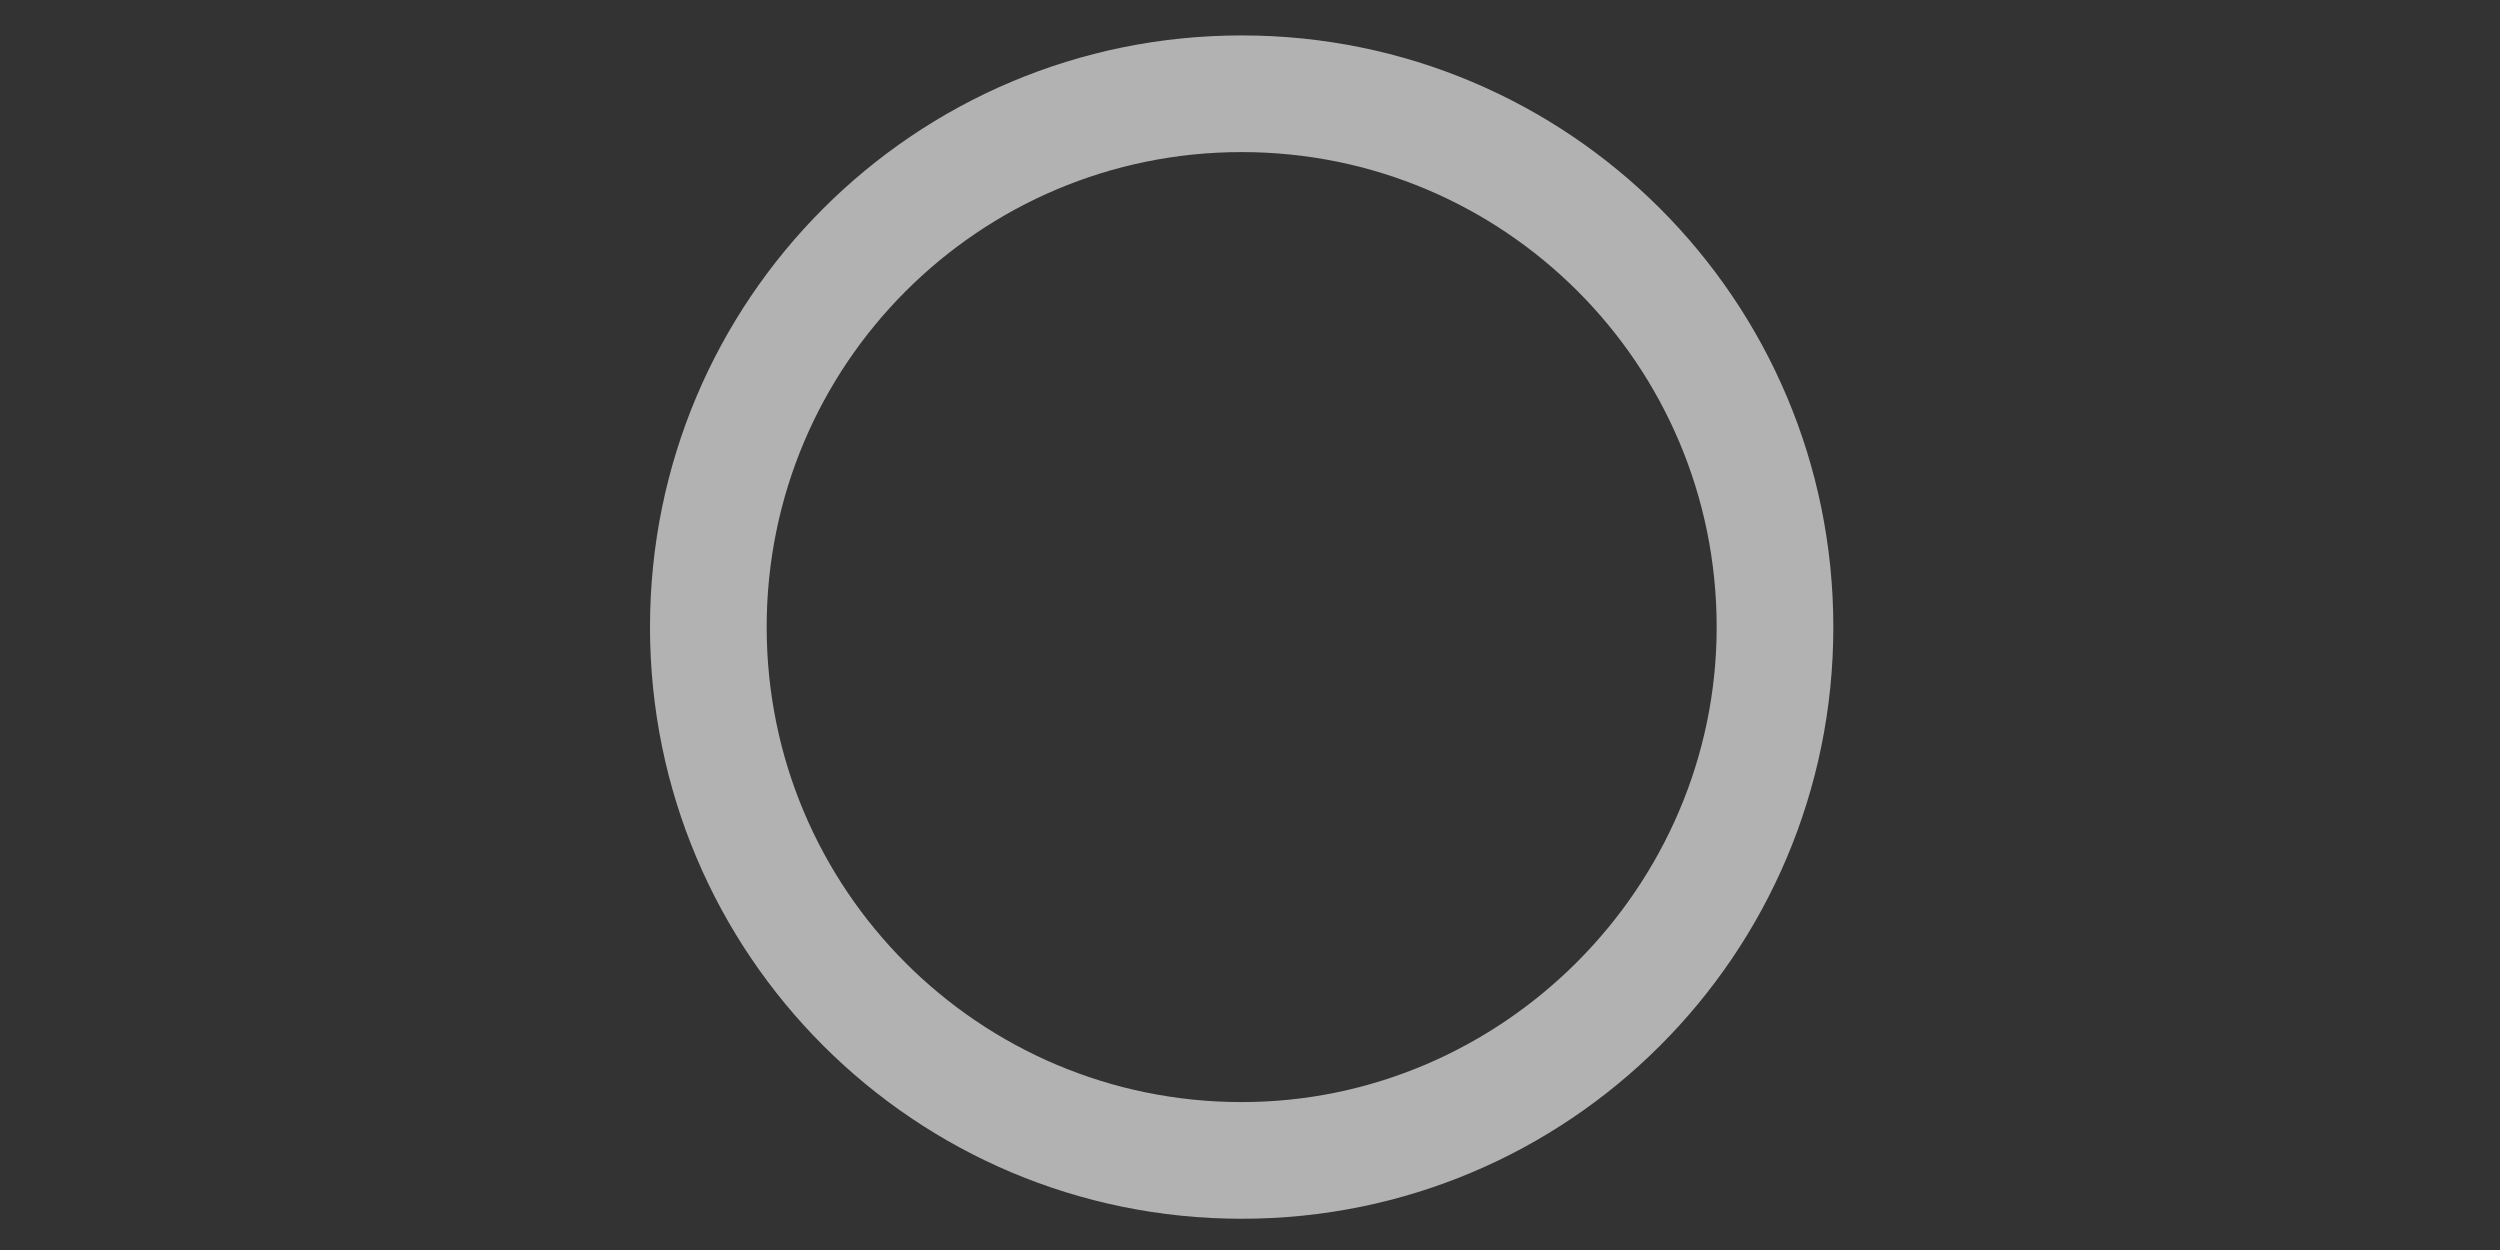 <?xml version="1.0" encoding="utf-8"?>
<!-- Generator: Adobe Illustrator 19.1.0, SVG Export Plug-In . SVG Version: 6.00 Build 0)  -->
<svg version="1.1" id="Layer_1" xmlns="http://www.w3.org/2000/svg" xmlns:xlink="http://www.w3.org/1999/xlink" x="0px" y="0px"
	 viewBox="29 96 120 60" style="enable-background:new 29 96 120 60;" xml:space="preserve">
<rect x="29" y="96" width="120" height="60" fill="#333333" stroke="none"/>
<style type="text/css">
	.st0{fill:#FFFFFF;stroke:#b2b2b2;stroke-width:3.457;stroke-miterlimit:10;}
	.st1{fill:#b2b2b2;}
</style>
<path class="st0" d="M7.9,119.1"/>
<g>
	<path class="st1" d="M88.6,97.7c-15.7,0-28.4,12.7-28.4,28.4c0,15.7,12.7,28.4,28.4,28.4s28.4-12.7,28.4-28.4
		C117,110.4,104.3,97.7,88.6,97.7z M88.6,148.9c-12.6,0-22.8-10.2-22.8-22.8c0-12.6,10.2-22.8,22.8-22.8s22.8,10.2,22.8,22.8
		C111.4,138.6,101.1,148.9,88.6,148.9z"/>
</g>
</svg>
